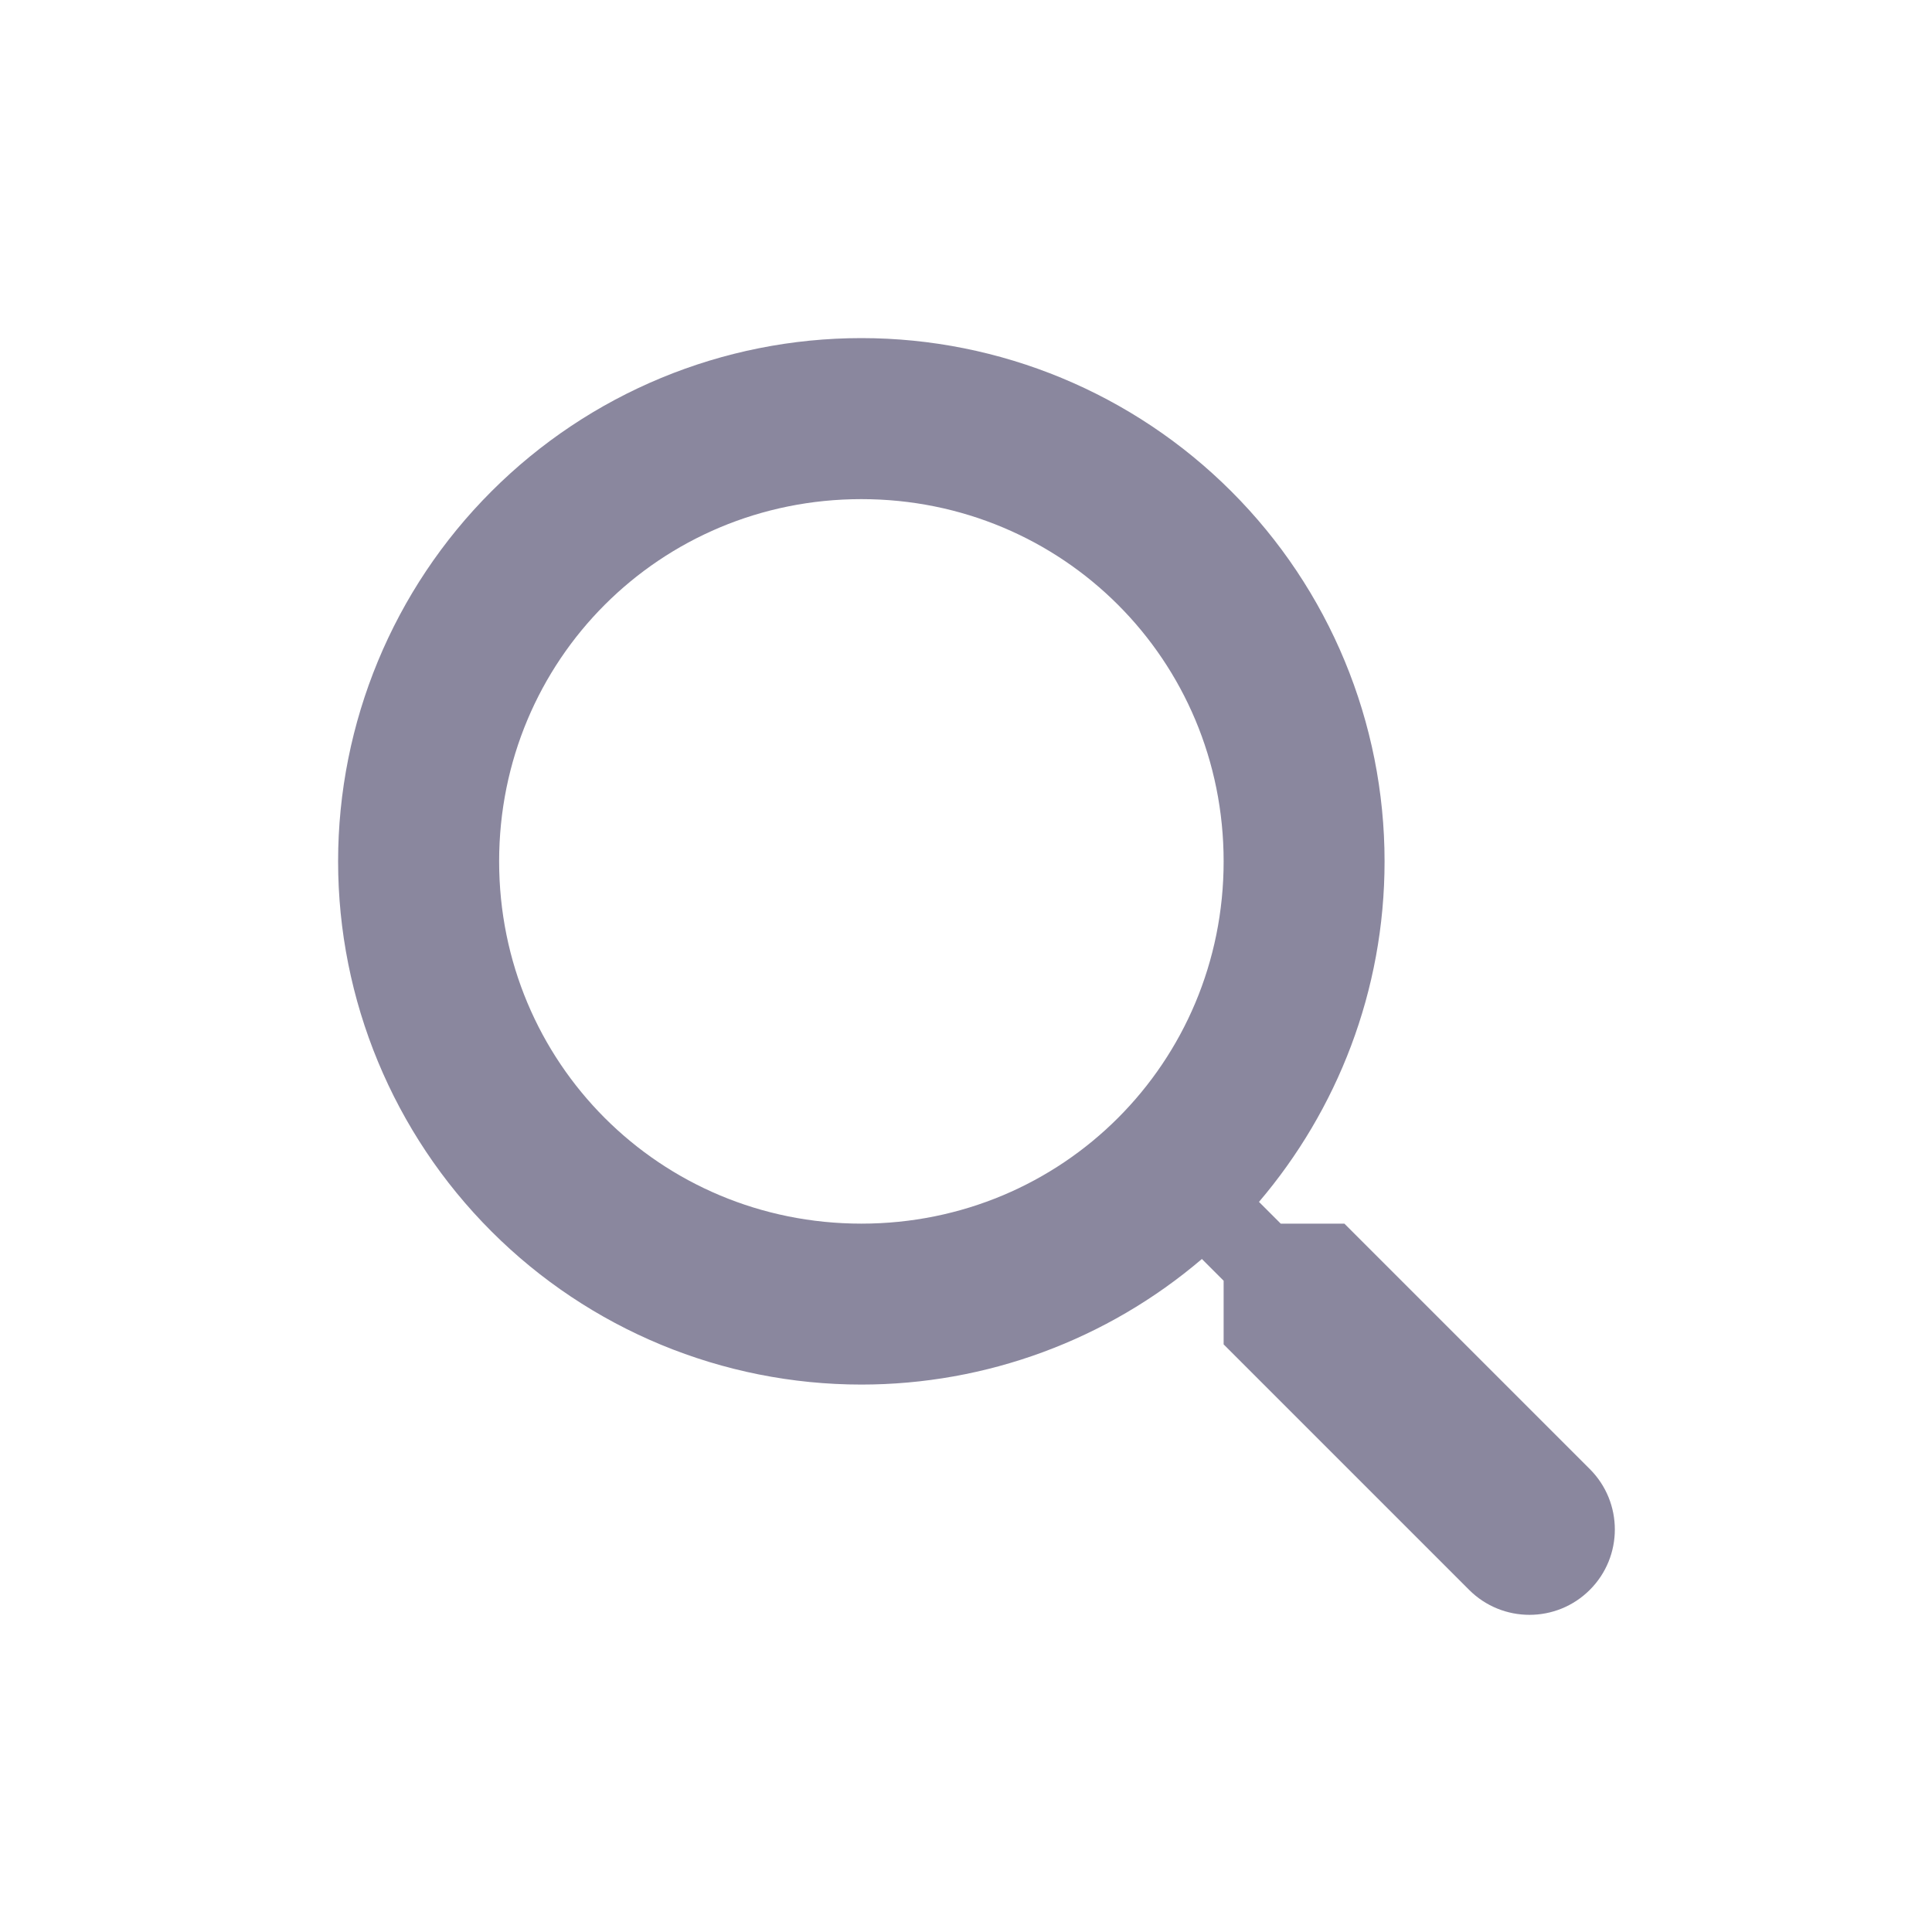 <svg width="20" height="20" viewBox="0 0 20 20" fill="none" xmlns="http://www.w3.org/2000/svg">
<g opacity="0.5">
<path d="M8.917 3.5C10.353 3.5 11.731 4.071 12.747 5.087C13.763 6.102 14.333 7.48 14.333 8.917C14.333 10.258 13.842 11.492 13.033 12.442L13.258 12.667H13.917L16.458 15.208C16.803 15.553 16.803 16.113 16.458 16.458C16.113 16.803 15.553 16.803 15.208 16.458L12.667 13.917V13.258L12.442 13.033C11.459 13.872 10.209 14.333 8.917 14.333C7.48 14.333 6.102 13.763 5.087 12.747C4.071 11.731 3.5 10.353 3.5 8.917C3.5 7.48 4.071 6.102 5.087 5.087C6.102 4.071 7.48 3.5 8.917 3.5ZM8.917 5.167C6.833 5.167 5.167 6.833 5.167 8.917C5.167 11 6.833 12.667 8.917 12.667C11 12.667 12.667 11 12.667 8.917C12.667 6.833 11 5.167 8.917 5.167Z" fill="#16103E"/>
</g>
</svg>

